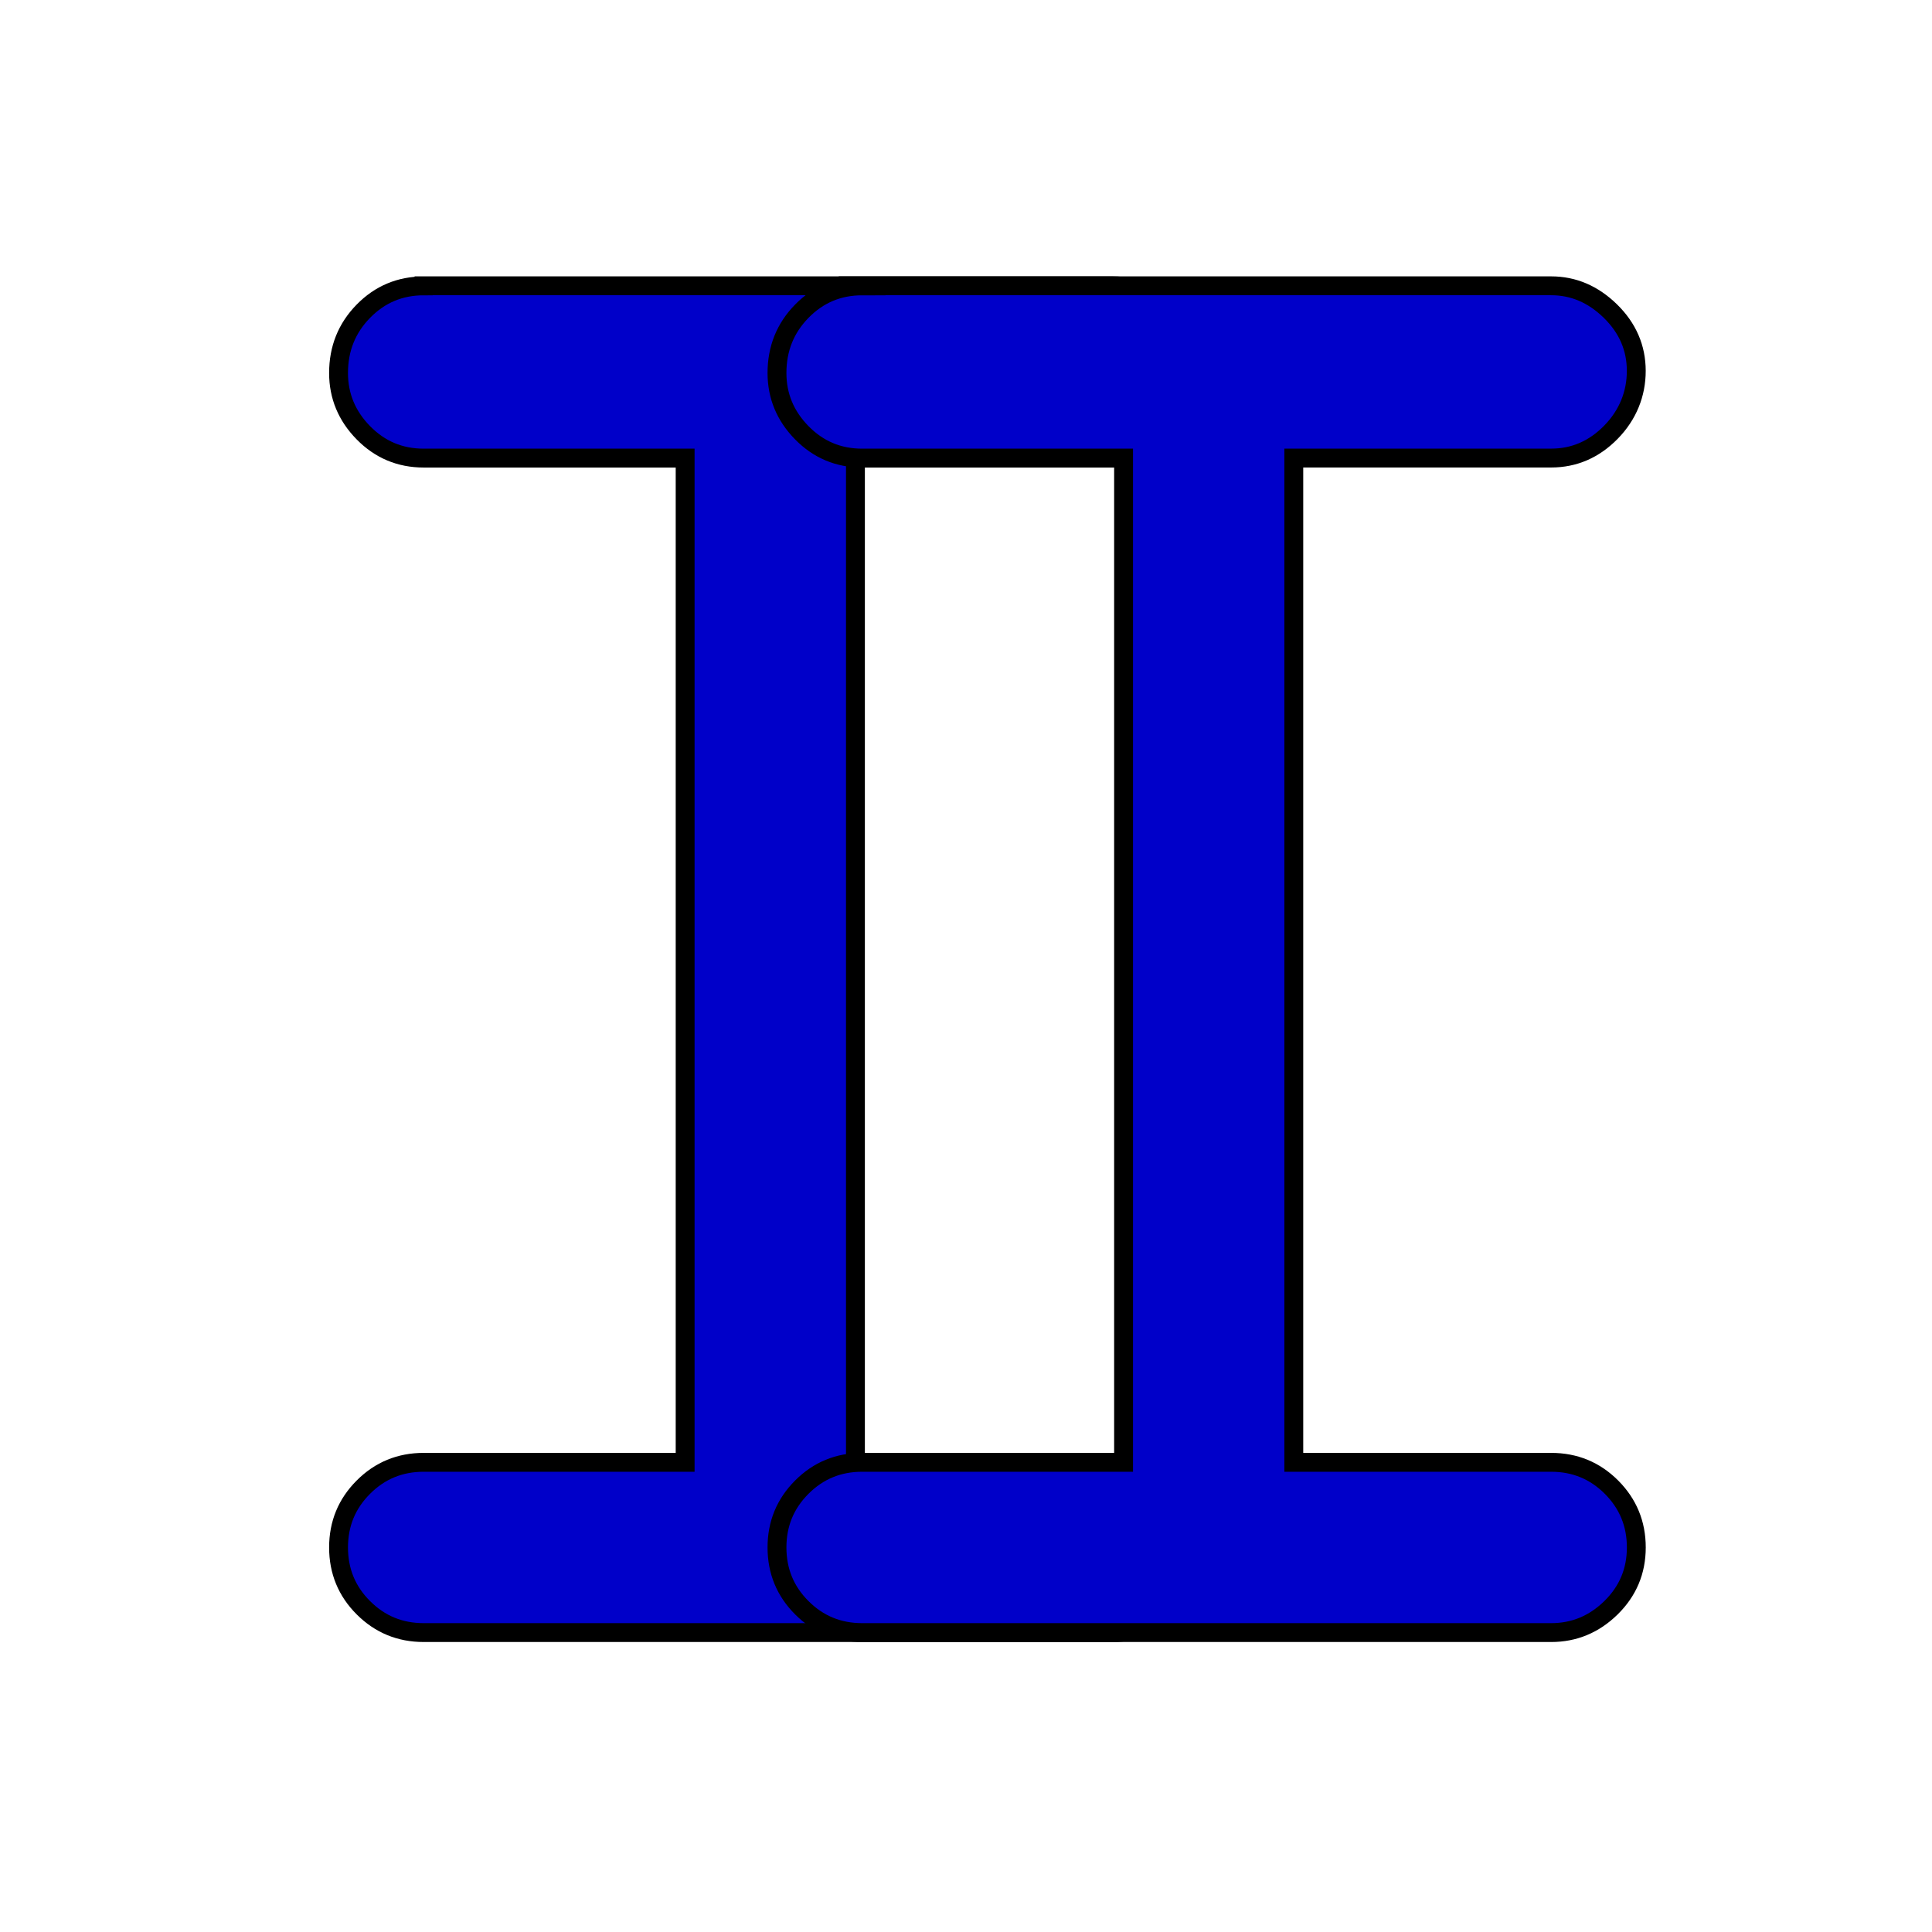 <svg xmlns="http://www.w3.org/2000/svg" viewBox="0 0 512 512" style="height: 512px; width: 512px;">
  <g style="fill: rgb(0, 0, 201); fill-opacity: 1; stroke: #000000;" stroke-opacity="1" stroke-width="5">
    <path class="numeral" d="M112.28,75.74h182.62c5.91,0,11.14,2.24,15.71,6.71,4.57,4.48,6.85,9.76,6.85,15.84s-2.24,11.68-6.71,16.25c-4.48,4.57-9.76,6.85-15.84,6.85h-68.21v266.14h68.21c6.26,0,11.59,2.19,15.98,6.58,4.38,4.39,6.58,9.71,6.58,15.98s-2.24,11.59-6.71,15.98c-4.48,4.39-9.76,6.58-15.84,6.58H112.28c-6.27,0-11.59-2.19-15.98-6.58-4.39-4.38-6.58-9.71-6.58-15.98s2.19-11.59,6.58-15.98c4.38-4.39,9.71-6.58,15.98-6.58h69.29V121.4h-69.29c-6.27,0-11.59-2.24-15.98-6.71-4.39-4.47-6.58-9.76-6.58-15.84,0-6.45,2.19-11.9,6.58-16.38,4.38-4.47,9.71-6.71,15.98-6.71Z"></path>
    <path class="numeral" d="M228.45,75.74h182.62c5.91,0,11.14,2.24,15.71,6.71,4.57,4.48,6.85,9.76,6.85,15.84s-2.24,11.68-6.71,16.25c-4.48,4.57-9.76,6.85-15.84,6.85h-68.21v266.14h68.21c6.26,0,11.59,2.19,15.98,6.58,4.38,4.39,6.58,9.71,6.58,15.98s-2.24,11.59-6.71,15.98c-4.48,4.39-9.76,6.58-15.84,6.58h-182.62c-6.27,0-11.59-2.19-15.98-6.58-4.39-4.38-6.58-9.71-6.58-15.98s2.19-11.59,6.58-15.98c4.38-4.39,9.71-6.58,15.98-6.58h69.29V121.4h-69.29c-6.27,0-11.59-2.24-15.98-6.71-4.39-4.47-6.58-9.76-6.58-15.84,0-6.45,2.19-11.9,6.58-16.38,4.38-4.47,9.71-6.71,15.98-6.71Z"></path>
  </g>
</svg>
